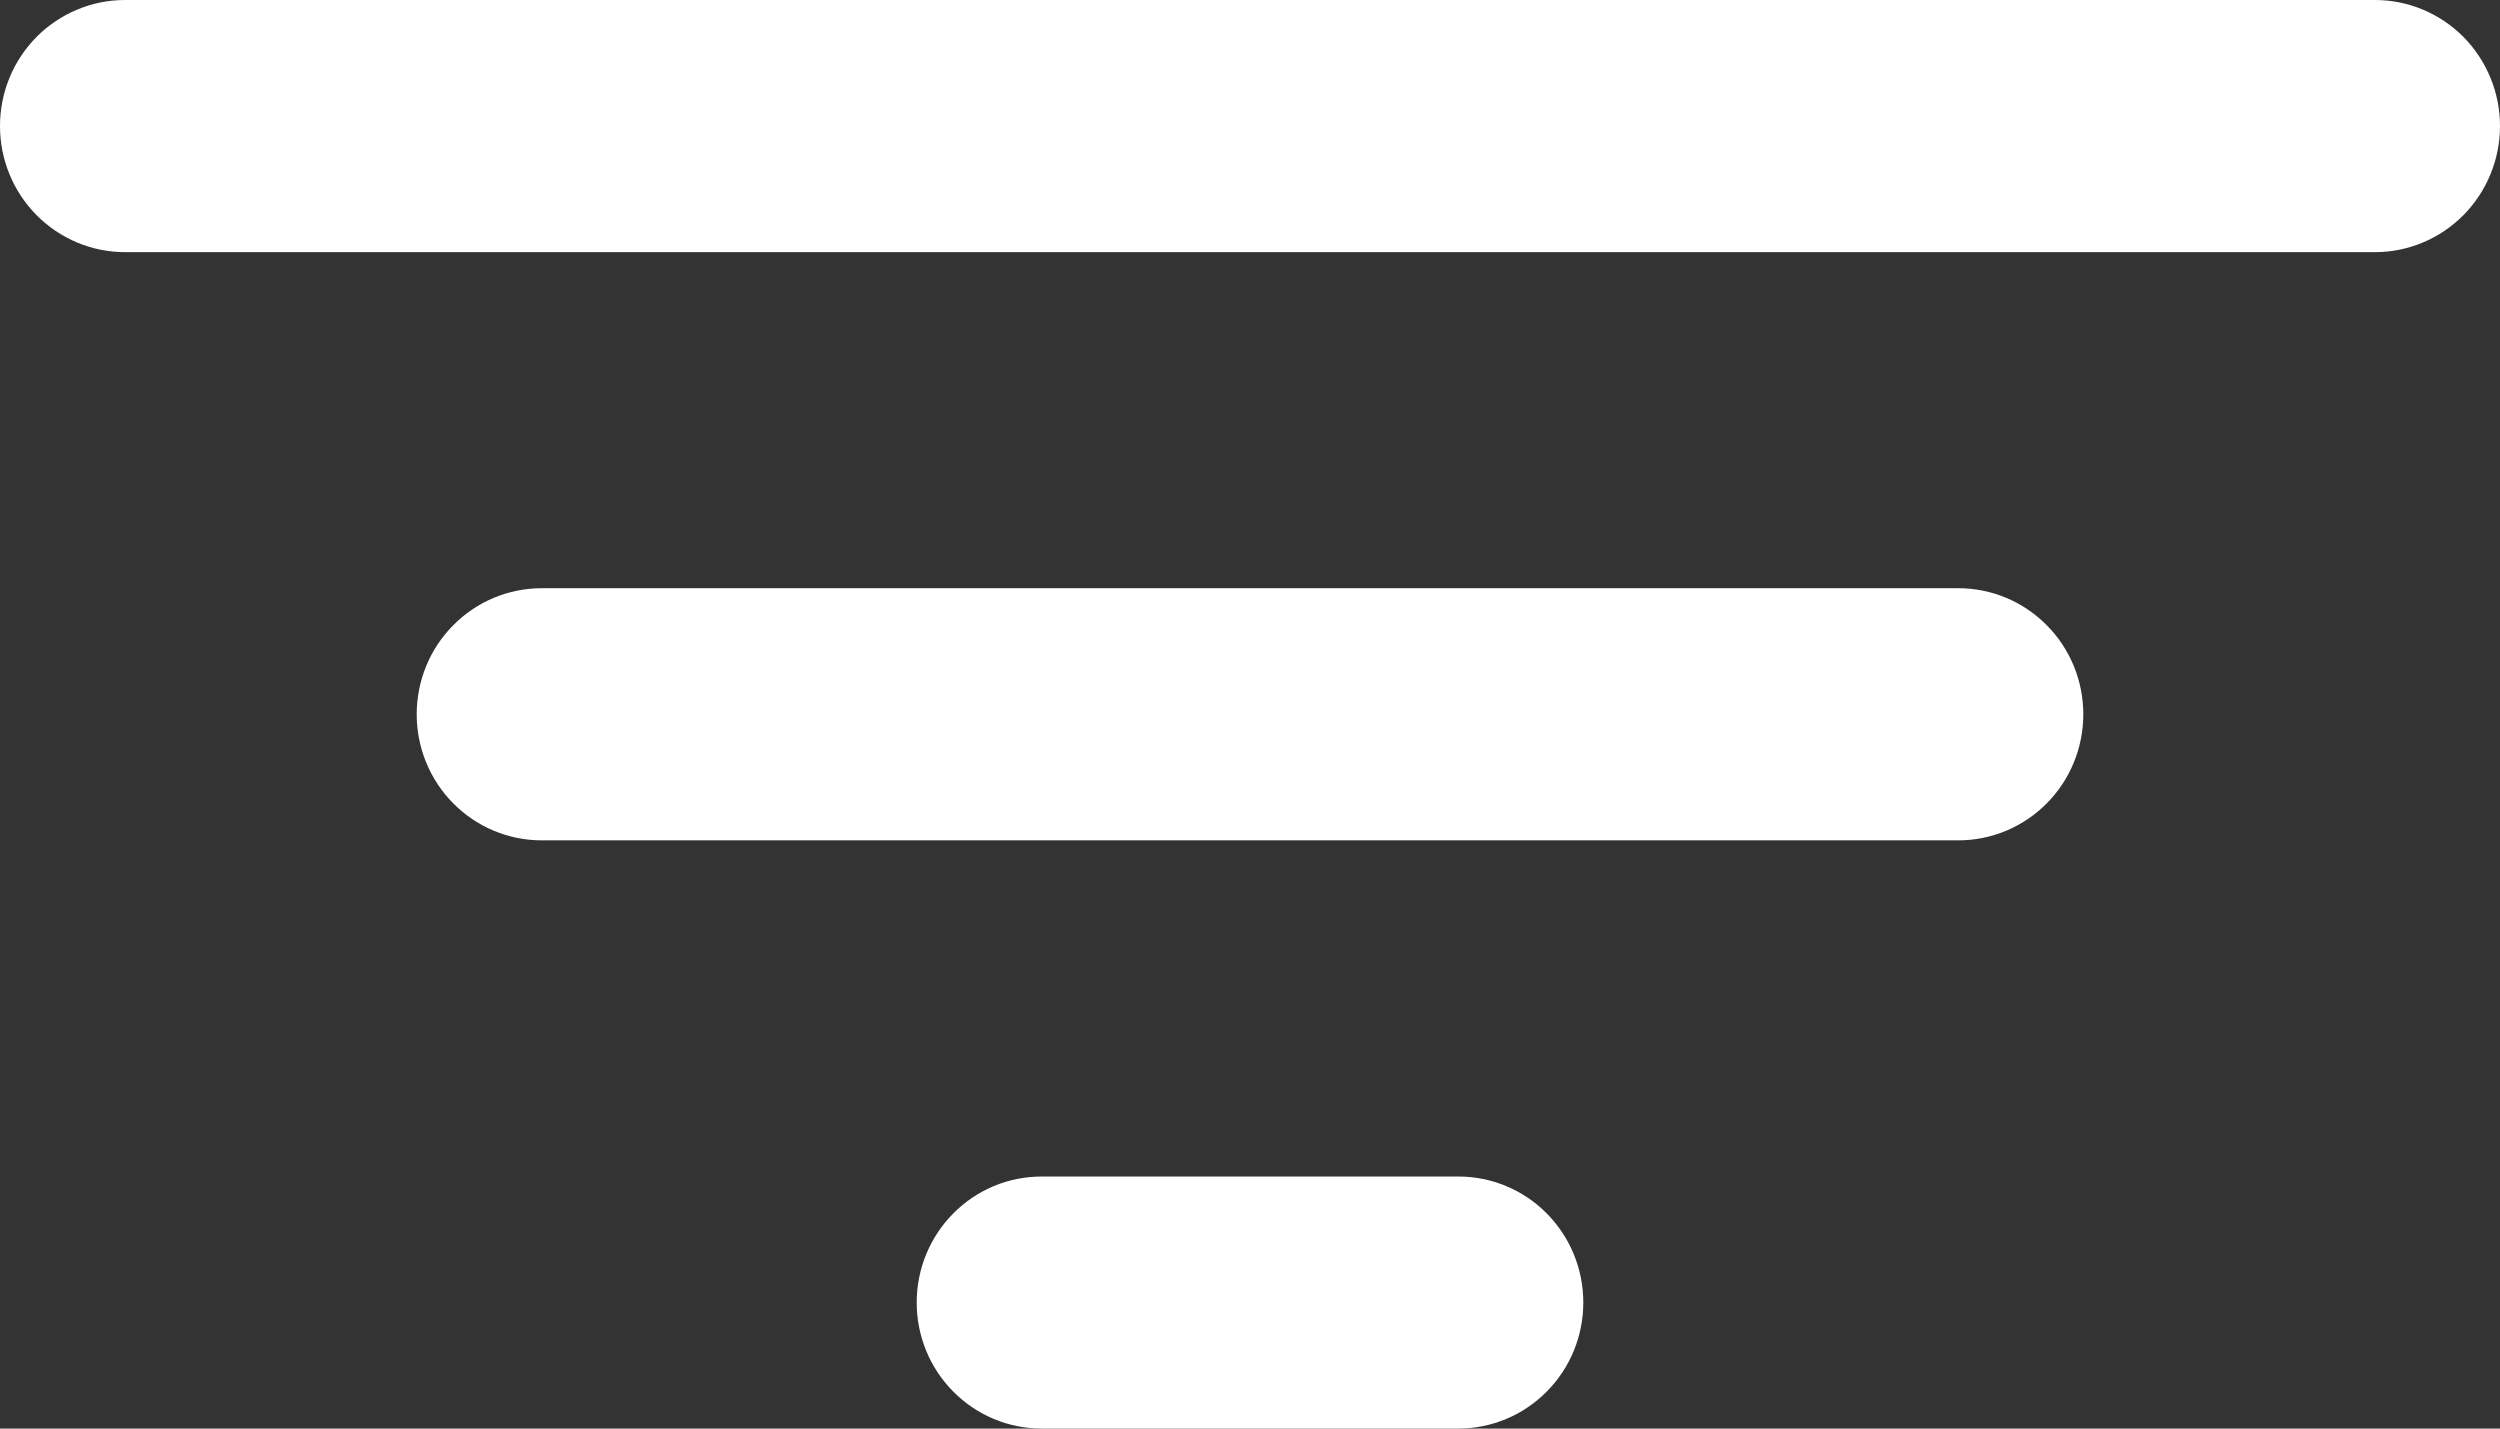 <svg xmlns="http://www.w3.org/2000/svg" width="28" height="16" viewBox="0 0 28 16" fill="none">
<rect x="0" y="0" width="28" height="16" fill="#333333" stroke="none"/>
<path d="M26.6 2.824H1.4C1.029 2.824 0.673 2.675 0.41 2.41C0.147 2.145 0 1.786 0 1.412C0 1.037 0.147 0.678 0.41 0.413C0.673 0.149 1.029 0 1.4 0H26.6C26.971 0 27.327 0.149 27.59 0.413C27.852 0.678 28 1.037 28 1.412C28 1.786 27.852 2.145 27.59 2.41C27.327 2.675 26.971 2.824 26.6 2.824ZM21.933 9.412H6.067C5.695 9.412 5.339 9.263 5.077 8.998C4.814 8.734 4.667 8.374 4.667 8C4.667 7.626 4.814 7.266 5.077 7.002C5.339 6.737 5.695 6.588 6.067 6.588H21.933C22.305 6.588 22.661 6.737 22.923 7.002C23.186 7.266 23.333 7.626 23.333 8C23.333 8.374 23.186 8.734 22.923 8.998C22.661 9.263 22.305 9.412 21.933 9.412ZM16.333 16H11.667C11.295 16 10.939 15.851 10.677 15.586C10.414 15.322 10.267 14.963 10.267 14.588C10.267 14.214 10.414 13.855 10.677 13.59C10.939 13.325 11.295 13.177 11.667 13.177H16.333C16.705 13.177 17.061 13.325 17.323 13.59C17.586 13.855 17.733 14.214 17.733 14.588C17.733 14.963 17.586 15.322 17.323 15.586C17.061 15.851 16.705 16 16.333 16Z" fill="white"/>
</svg>